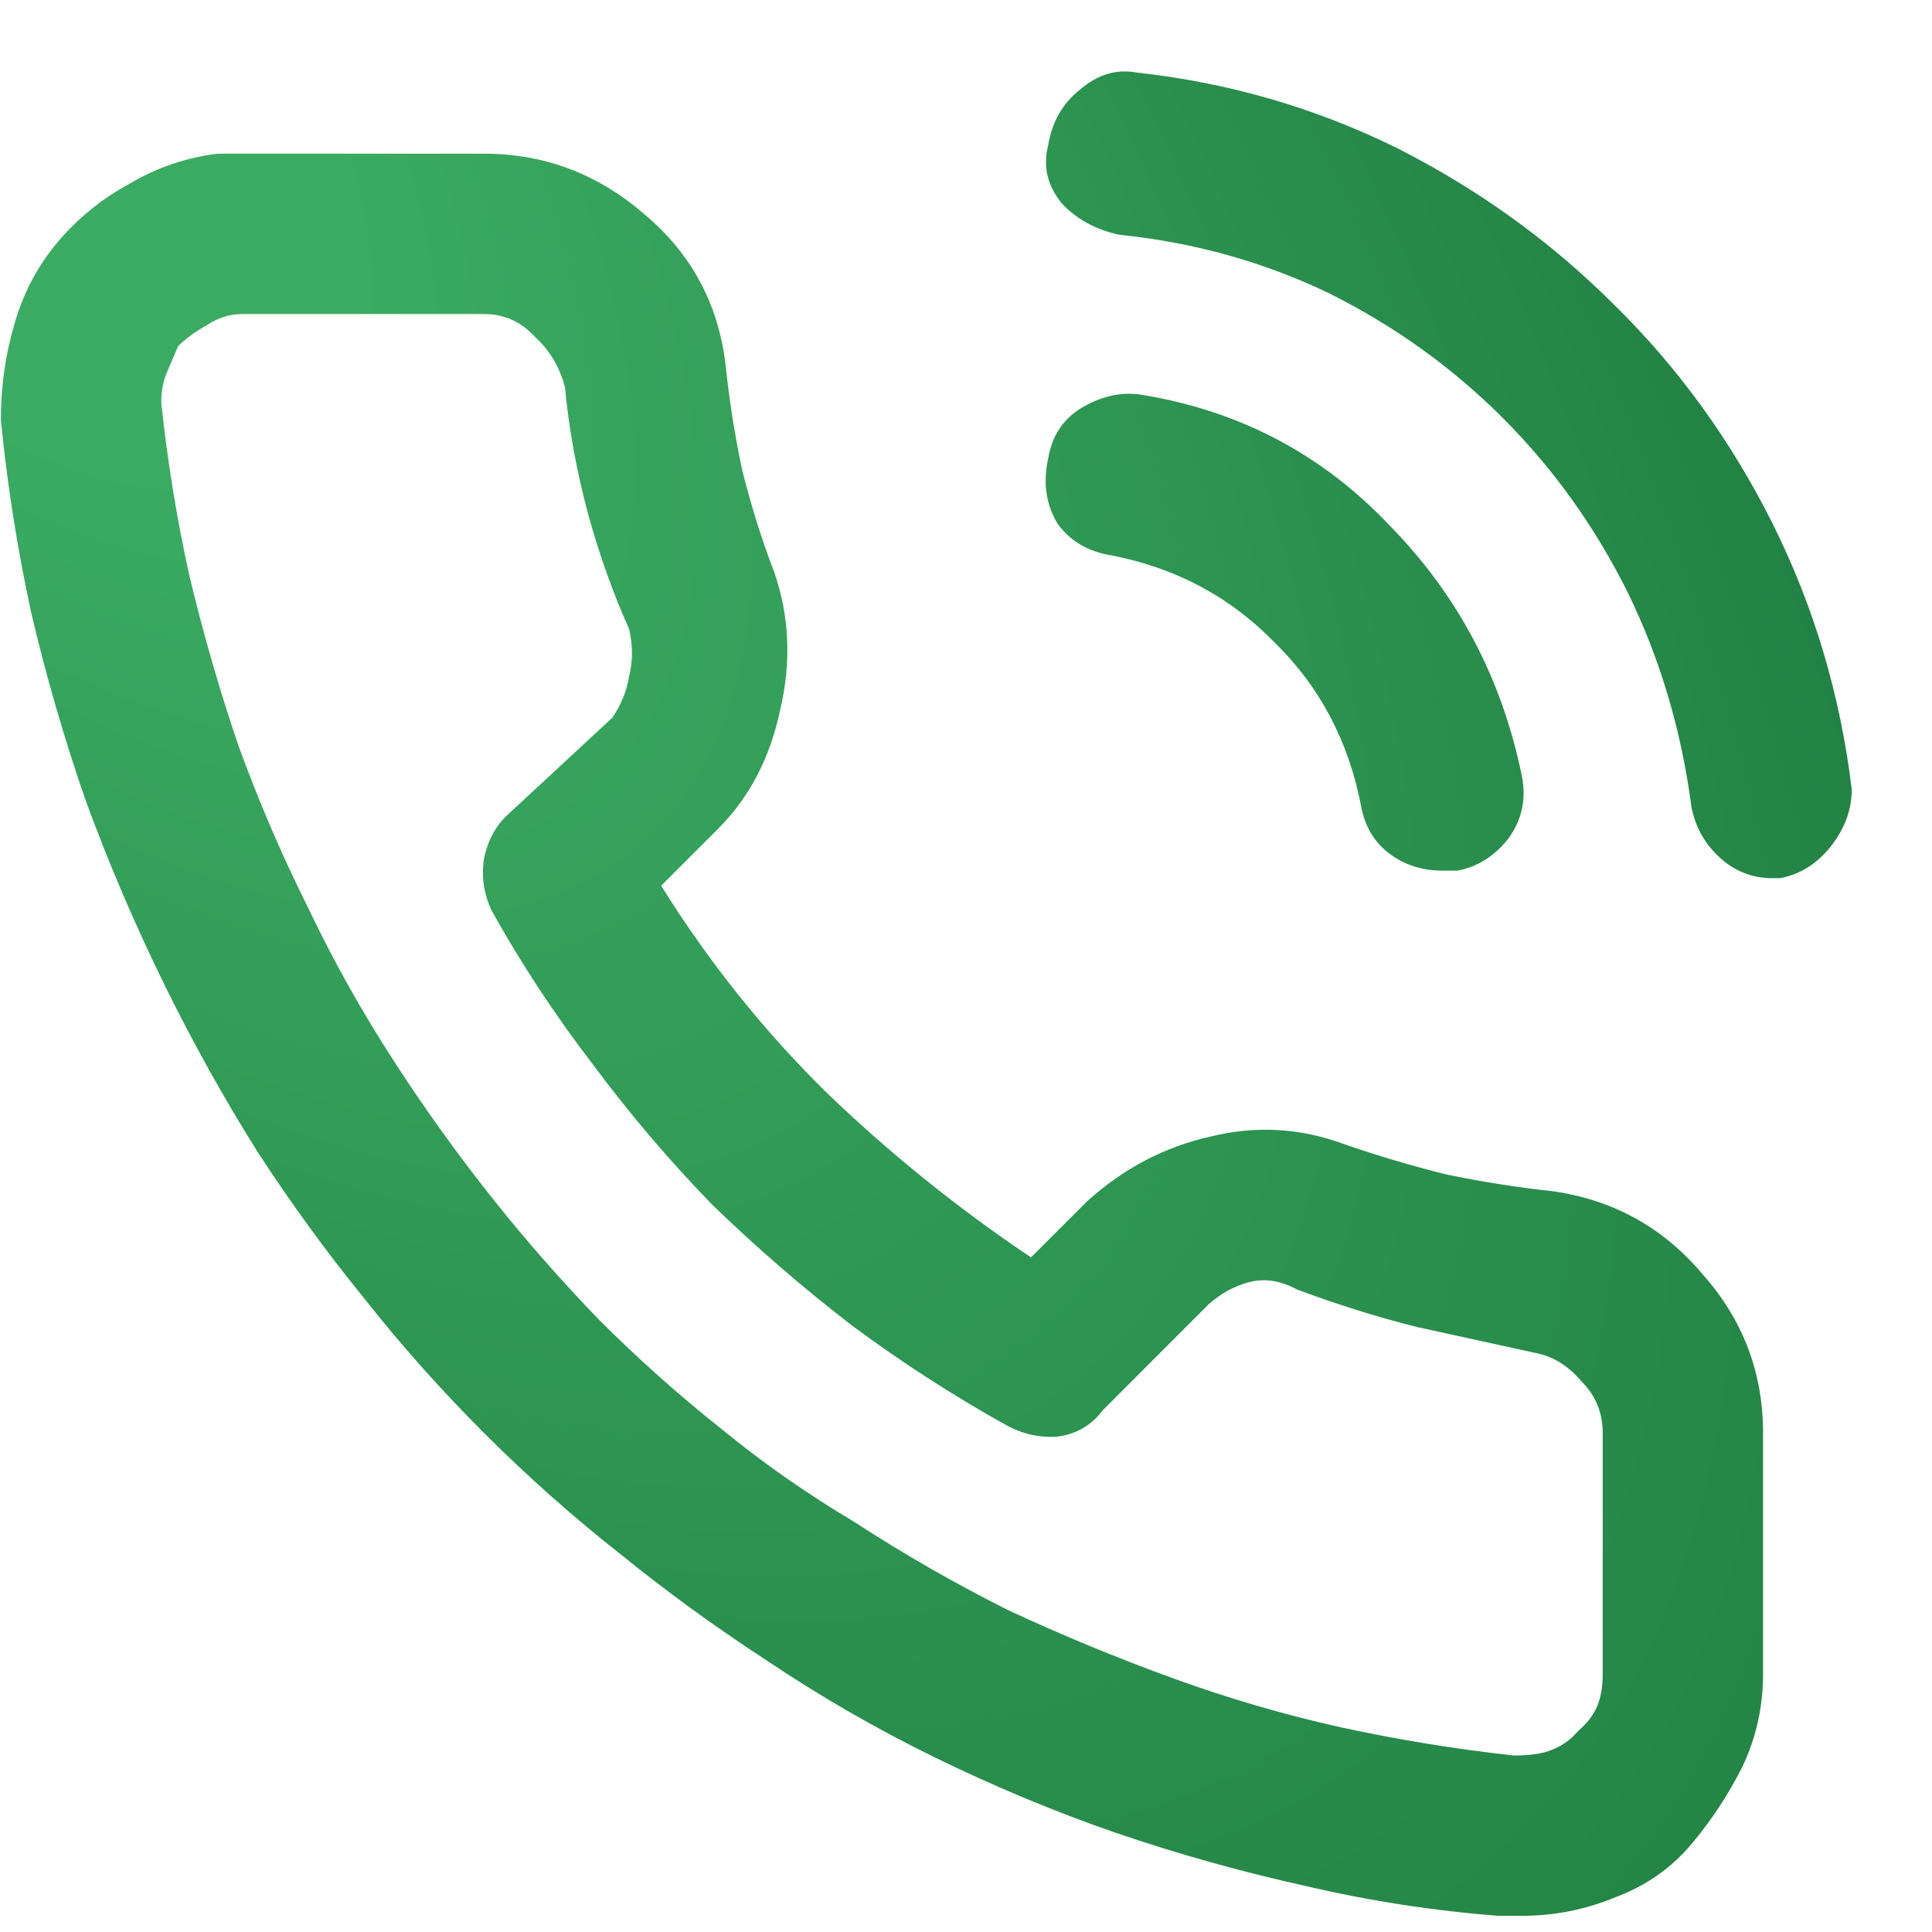 <svg width="22" height="22" viewBox="0 0 22 22" fill="none" xmlns="http://www.w3.org/2000/svg">
<defs>
<radialGradient id="paint0_radial" cx="0" cy="0" r="1" gradientUnits="userSpaceOnUse" gradientTransform="translate(-0.646) rotate(51.044) scale(31.769 16.016)">
<stop offset="0.2" stop-color="#3BAB63"/>
<stop offset="1" stop-color="#218043"/>
</radialGradient>
</defs>
<path d="M17.691 13.566C17.29 13.523 16.882 13.459 16.467 13.373C16.066 13.273 15.679 13.158 15.307 13.029C14.805 12.843 14.297 12.815 13.781 12.943C13.266 13.058 12.8 13.301 12.385 13.674L11.74 14.318C10.909 13.76 10.136 13.137 9.42 12.449C8.704 11.747 8.074 10.96 7.529 10.086L8.174 9.441C8.532 9.083 8.768 8.632 8.883 8.088C9.012 7.544 8.99 7.021 8.818 6.52C8.675 6.147 8.553 5.76 8.453 5.359C8.367 4.958 8.303 4.55 8.26 4.135C8.174 3.447 7.866 2.882 7.336 2.438C6.806 1.979 6.197 1.75 5.51 1.75H2.76C2.717 1.75 2.667 1.75 2.609 1.75C2.566 1.75 2.523 1.75 2.48 1.75C2.122 1.793 1.786 1.908 1.471 2.094C1.156 2.266 0.883 2.488 0.654 2.76C0.425 3.032 0.26 3.347 0.16 3.705C0.06 4.049 0.01 4.407 0.01 4.779C0.081 5.51 0.196 6.24 0.354 6.971C0.525 7.701 0.733 8.417 0.977 9.119C1.234 9.821 1.528 10.508 1.857 11.182C2.187 11.855 2.545 12.499 2.932 13.115C3.304 13.688 3.705 14.24 4.135 14.77C4.564 15.314 5.023 15.829 5.51 16.316C5.997 16.803 6.512 17.262 7.057 17.691C7.587 18.121 8.138 18.522 8.711 18.895C9.327 19.31 9.971 19.682 10.645 20.012C11.318 20.341 12.005 20.628 12.707 20.871C13.423 21.115 14.139 21.315 14.855 21.473C15.586 21.645 16.324 21.759 17.068 21.816C17.111 21.816 17.154 21.816 17.197 21.816C17.24 21.816 17.283 21.816 17.326 21.816C17.699 21.816 18.057 21.745 18.4 21.602C18.744 21.473 19.031 21.272 19.26 21C19.489 20.728 19.682 20.434 19.84 20.119C19.997 19.79 20.076 19.439 20.076 19.066V16.316C20.076 15.629 19.847 15.027 19.389 14.512C18.945 13.982 18.379 13.667 17.691 13.566ZM18.25 16.316V19.066C18.25 19.21 18.229 19.331 18.186 19.432C18.143 19.532 18.071 19.625 17.971 19.711C17.885 19.811 17.785 19.883 17.67 19.926C17.57 19.969 17.426 19.99 17.24 19.99C16.581 19.919 15.922 19.811 15.264 19.668C14.619 19.525 13.982 19.338 13.352 19.109C12.721 18.88 12.098 18.622 11.482 18.336C10.881 18.035 10.294 17.699 9.721 17.326C9.191 17.011 8.689 16.66 8.217 16.273C7.73 15.887 7.264 15.471 6.82 15.027C6.391 14.583 5.982 14.118 5.596 13.631C5.209 13.144 4.844 12.635 4.5 12.105C4.128 11.533 3.798 10.945 3.512 10.344C3.211 9.742 2.946 9.126 2.717 8.496C2.502 7.866 2.316 7.221 2.158 6.562C2.015 5.918 1.908 5.259 1.836 4.586C1.836 4.457 1.857 4.342 1.9 4.242C1.943 4.142 1.986 4.042 2.029 3.941C2.115 3.855 2.223 3.777 2.352 3.705C2.48 3.619 2.617 3.576 2.76 3.576H5.51C5.739 3.576 5.932 3.662 6.09 3.834C6.262 3.992 6.376 4.185 6.434 4.414C6.477 4.872 6.562 5.345 6.691 5.832C6.82 6.305 6.978 6.749 7.164 7.164C7.207 7.35 7.207 7.529 7.164 7.701C7.135 7.873 7.071 8.031 6.971 8.174L5.789 9.27C5.646 9.398 5.553 9.57 5.51 9.785C5.481 9.986 5.51 10.179 5.596 10.365C5.939 10.981 6.326 11.568 6.756 12.127C7.171 12.685 7.622 13.216 8.109 13.717C8.611 14.204 9.141 14.662 9.699 15.092C10.258 15.507 10.845 15.887 11.461 16.23C11.647 16.331 11.841 16.374 12.041 16.359C12.256 16.331 12.428 16.23 12.557 16.059L13.76 14.855C13.903 14.727 14.06 14.641 14.232 14.598C14.404 14.555 14.583 14.583 14.77 14.684C15.228 14.855 15.686 14.999 16.145 15.113C16.603 15.213 17.061 15.314 17.52 15.414C17.706 15.457 17.87 15.565 18.014 15.736C18.171 15.894 18.25 16.087 18.25 16.316ZM12.943 0.826C12.714 0.783 12.499 0.848 12.299 1.02C12.098 1.177 11.977 1.392 11.934 1.664C11.876 1.893 11.926 2.108 12.084 2.309C12.256 2.495 12.478 2.617 12.75 2.674C13.595 2.76 14.39 2.982 15.135 3.34C15.88 3.712 16.538 4.185 17.111 4.758C17.684 5.331 18.157 5.99 18.529 6.734C18.902 7.493 19.145 8.31 19.26 9.184C19.303 9.413 19.41 9.606 19.582 9.764C19.754 9.921 19.954 10 20.184 10C20.184 10 20.198 10 20.227 10C20.255 10 20.27 10 20.27 10C20.499 9.957 20.692 9.835 20.85 9.635C21.007 9.434 21.086 9.219 21.086 8.99C20.957 7.916 20.656 6.906 20.184 5.961C19.711 5.016 19.109 4.185 18.379 3.469C17.663 2.753 16.839 2.158 15.908 1.686C14.977 1.227 13.989 0.941 12.943 0.826ZM15.5 9.184C15.543 9.413 15.65 9.592 15.822 9.721C15.994 9.85 16.195 9.914 16.424 9.914C16.467 9.914 16.495 9.914 16.51 9.914C16.524 9.914 16.553 9.914 16.596 9.914C16.825 9.871 17.018 9.749 17.176 9.549C17.333 9.334 17.384 9.09 17.326 8.818C17.097 7.715 16.596 6.77 15.822 5.982C15.063 5.18 14.132 4.686 13.029 4.5C12.8 4.457 12.571 4.5 12.342 4.629C12.113 4.758 11.977 4.958 11.934 5.23C11.876 5.503 11.912 5.746 12.041 5.961C12.184 6.161 12.392 6.283 12.664 6.326C13.395 6.469 14.01 6.799 14.512 7.314C15.027 7.816 15.357 8.439 15.5 9.184Z" fill="url(#paint0_radial)"/>
</svg>
